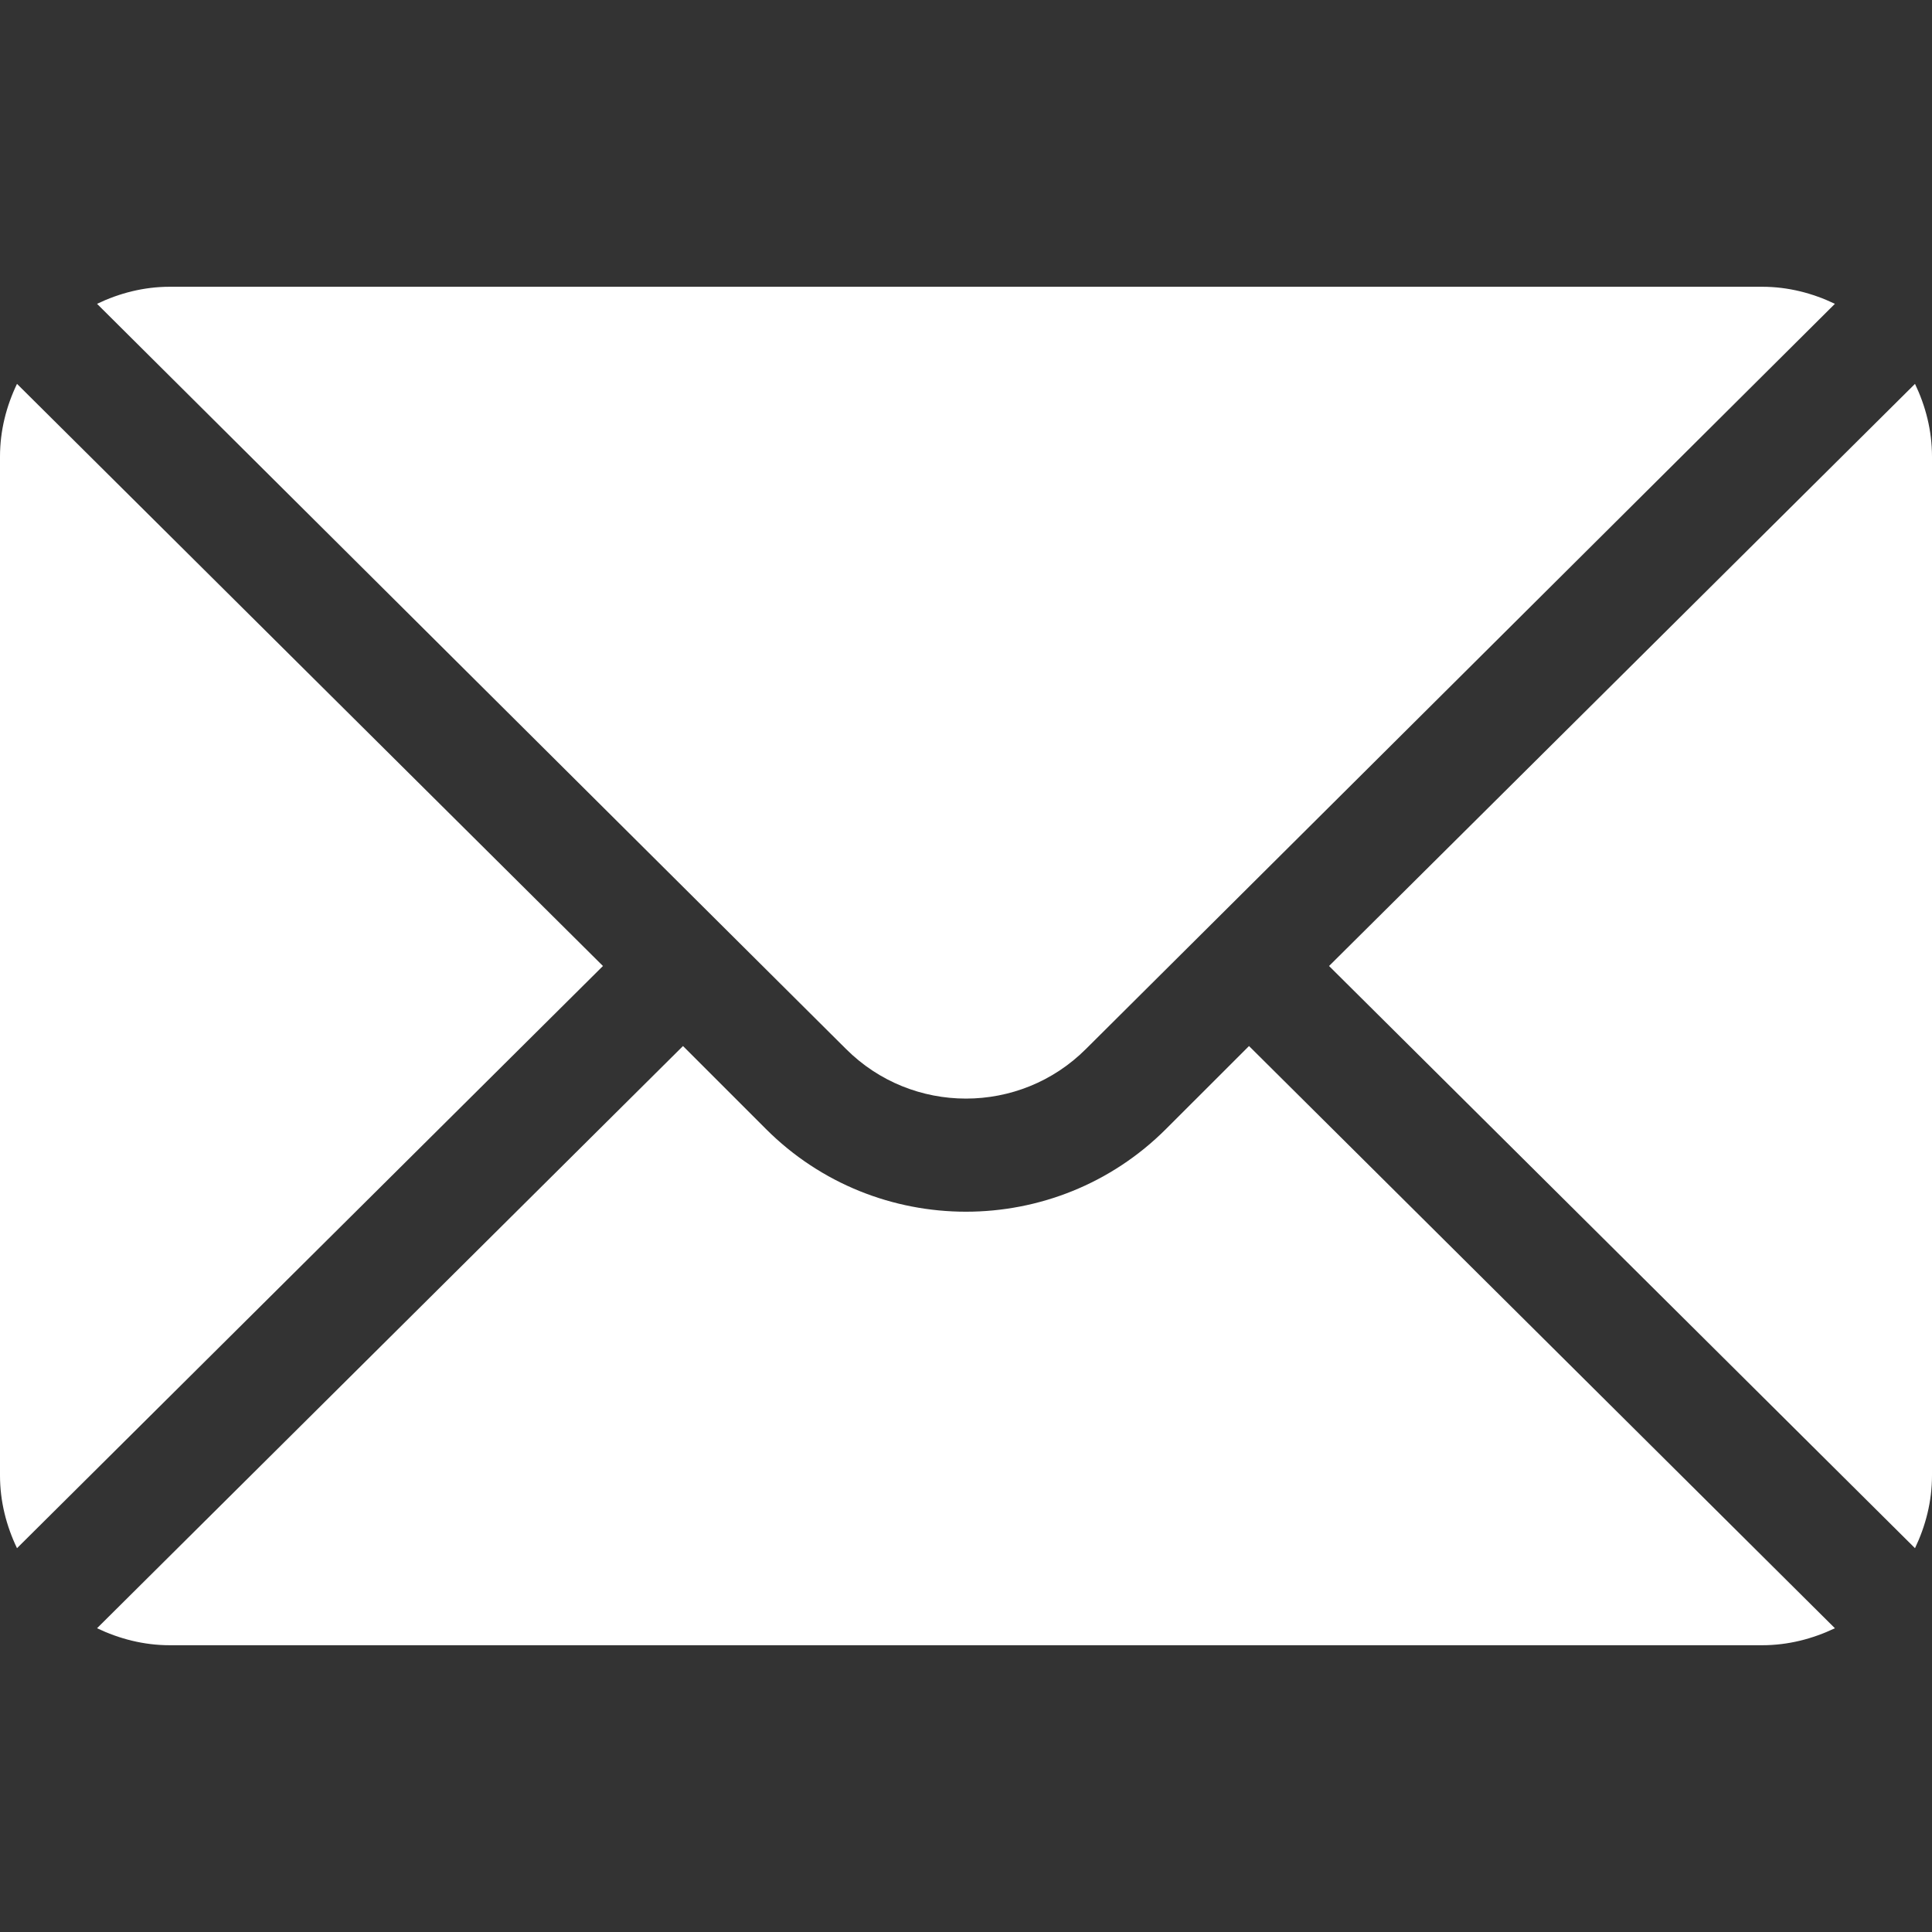 <?xml version="1.0" encoding="UTF-8"?>
<svg xmlns="http://www.w3.org/2000/svg" width="35" height="35" viewBox="0 0 35 35" fill="none">
  <rect x="0" y="0" width="35" height="35" fill="#333333" stroke="none"/>
  <g clip-path="url(#clip0_295_111)">
    <path d="M34.692 6.954L24.077 17.5L34.692 28.047C34.884 27.645 35 27.202 35 26.729V8.272C35 7.798 34.884 7.355 34.692 6.954Z" fill="white"></path>
    <path d="M31.923 5.195H3.076C2.602 5.195 2.159 5.312 1.758 5.504L15.325 19.002C16.524 20.202 18.475 20.202 19.674 19.002L33.241 5.504C32.84 5.312 32.397 5.195 31.923 5.195Z" fill="white"></path>
    <path d="M0.308 6.954C0.116 7.355 0 7.798 0 8.272V26.729C0 27.202 0.116 27.646 0.308 28.047L10.923 17.5L0.308 6.954Z" fill="white"></path>
    <path d="M22.627 18.95L21.124 20.452C19.126 22.451 15.873 22.451 13.875 20.452L12.373 18.95L1.758 29.497C2.159 29.688 2.602 29.805 3.076 29.805H31.923C32.397 29.805 32.84 29.688 33.241 29.497L22.627 18.95Z" fill="white"></path>
  </g>
  <defs>
    <clipPath id="clip0_295_111">
      <rect width="35" height="35" fill="white"></rect>
    </clipPath>
  </defs>
</svg>
